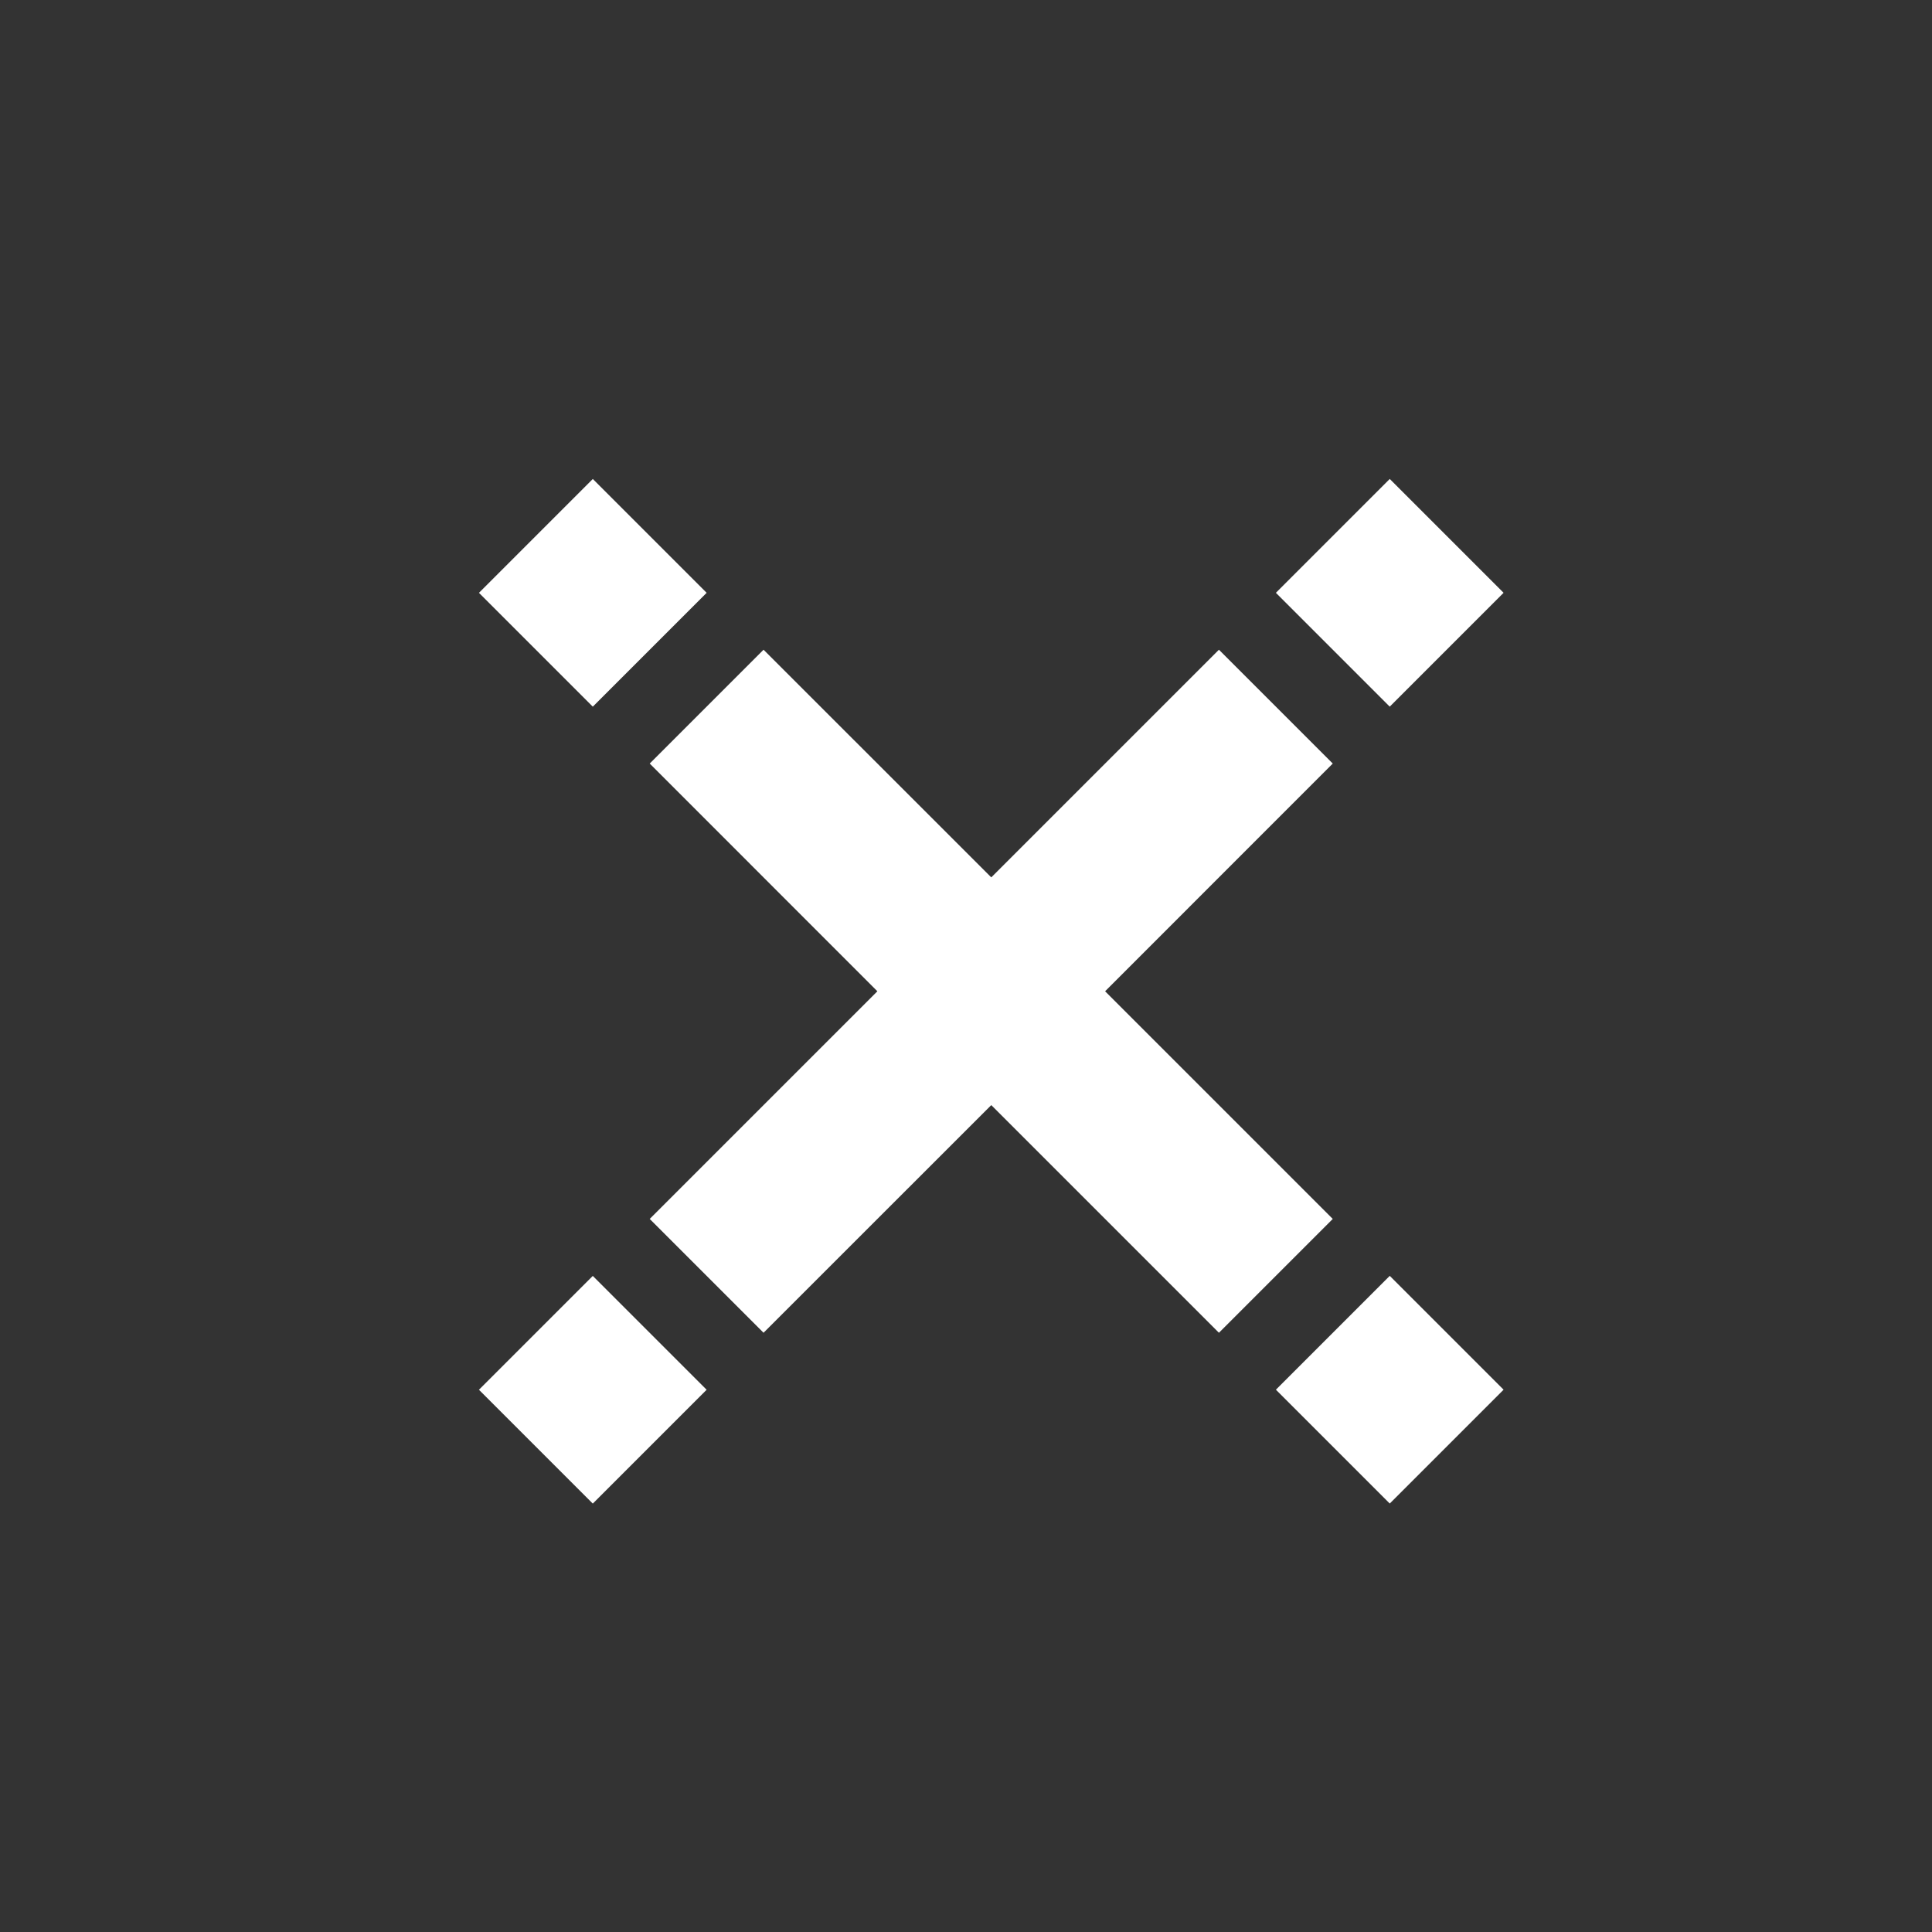 <svg width="24" height="24" viewBox="0 0 24 24" fill="none" xmlns="http://www.w3.org/2000/svg">
<rect x="0" y="0" width="24" height="24" fill="#333333" stroke="none"/>
<path d="M13.728 12.314L16.556 9.485L15.142 8.071L12.314 10.899L9.485 8.071L8.071 9.485L10.899 12.314L8.071 15.142L9.485 16.556L12.314 13.728L15.142 16.556L16.556 15.142L13.728 12.314Z" fill="white"/>
<rect x="17.264" y="15.849" width="2" height="2" transform="rotate(45 17.264 15.849)" fill="white"/>
<rect x="7.364" y="5.95" width="2" height="2" transform="rotate(45 7.364 5.95)" fill="white"/>
<rect x="8.778" y="17.264" width="2" height="2" transform="rotate(135 8.778 17.264)" fill="white"/>
<rect x="18.678" y="7.364" width="2" height="2" transform="rotate(135 18.678 7.364)" fill="white"/>
</svg>
